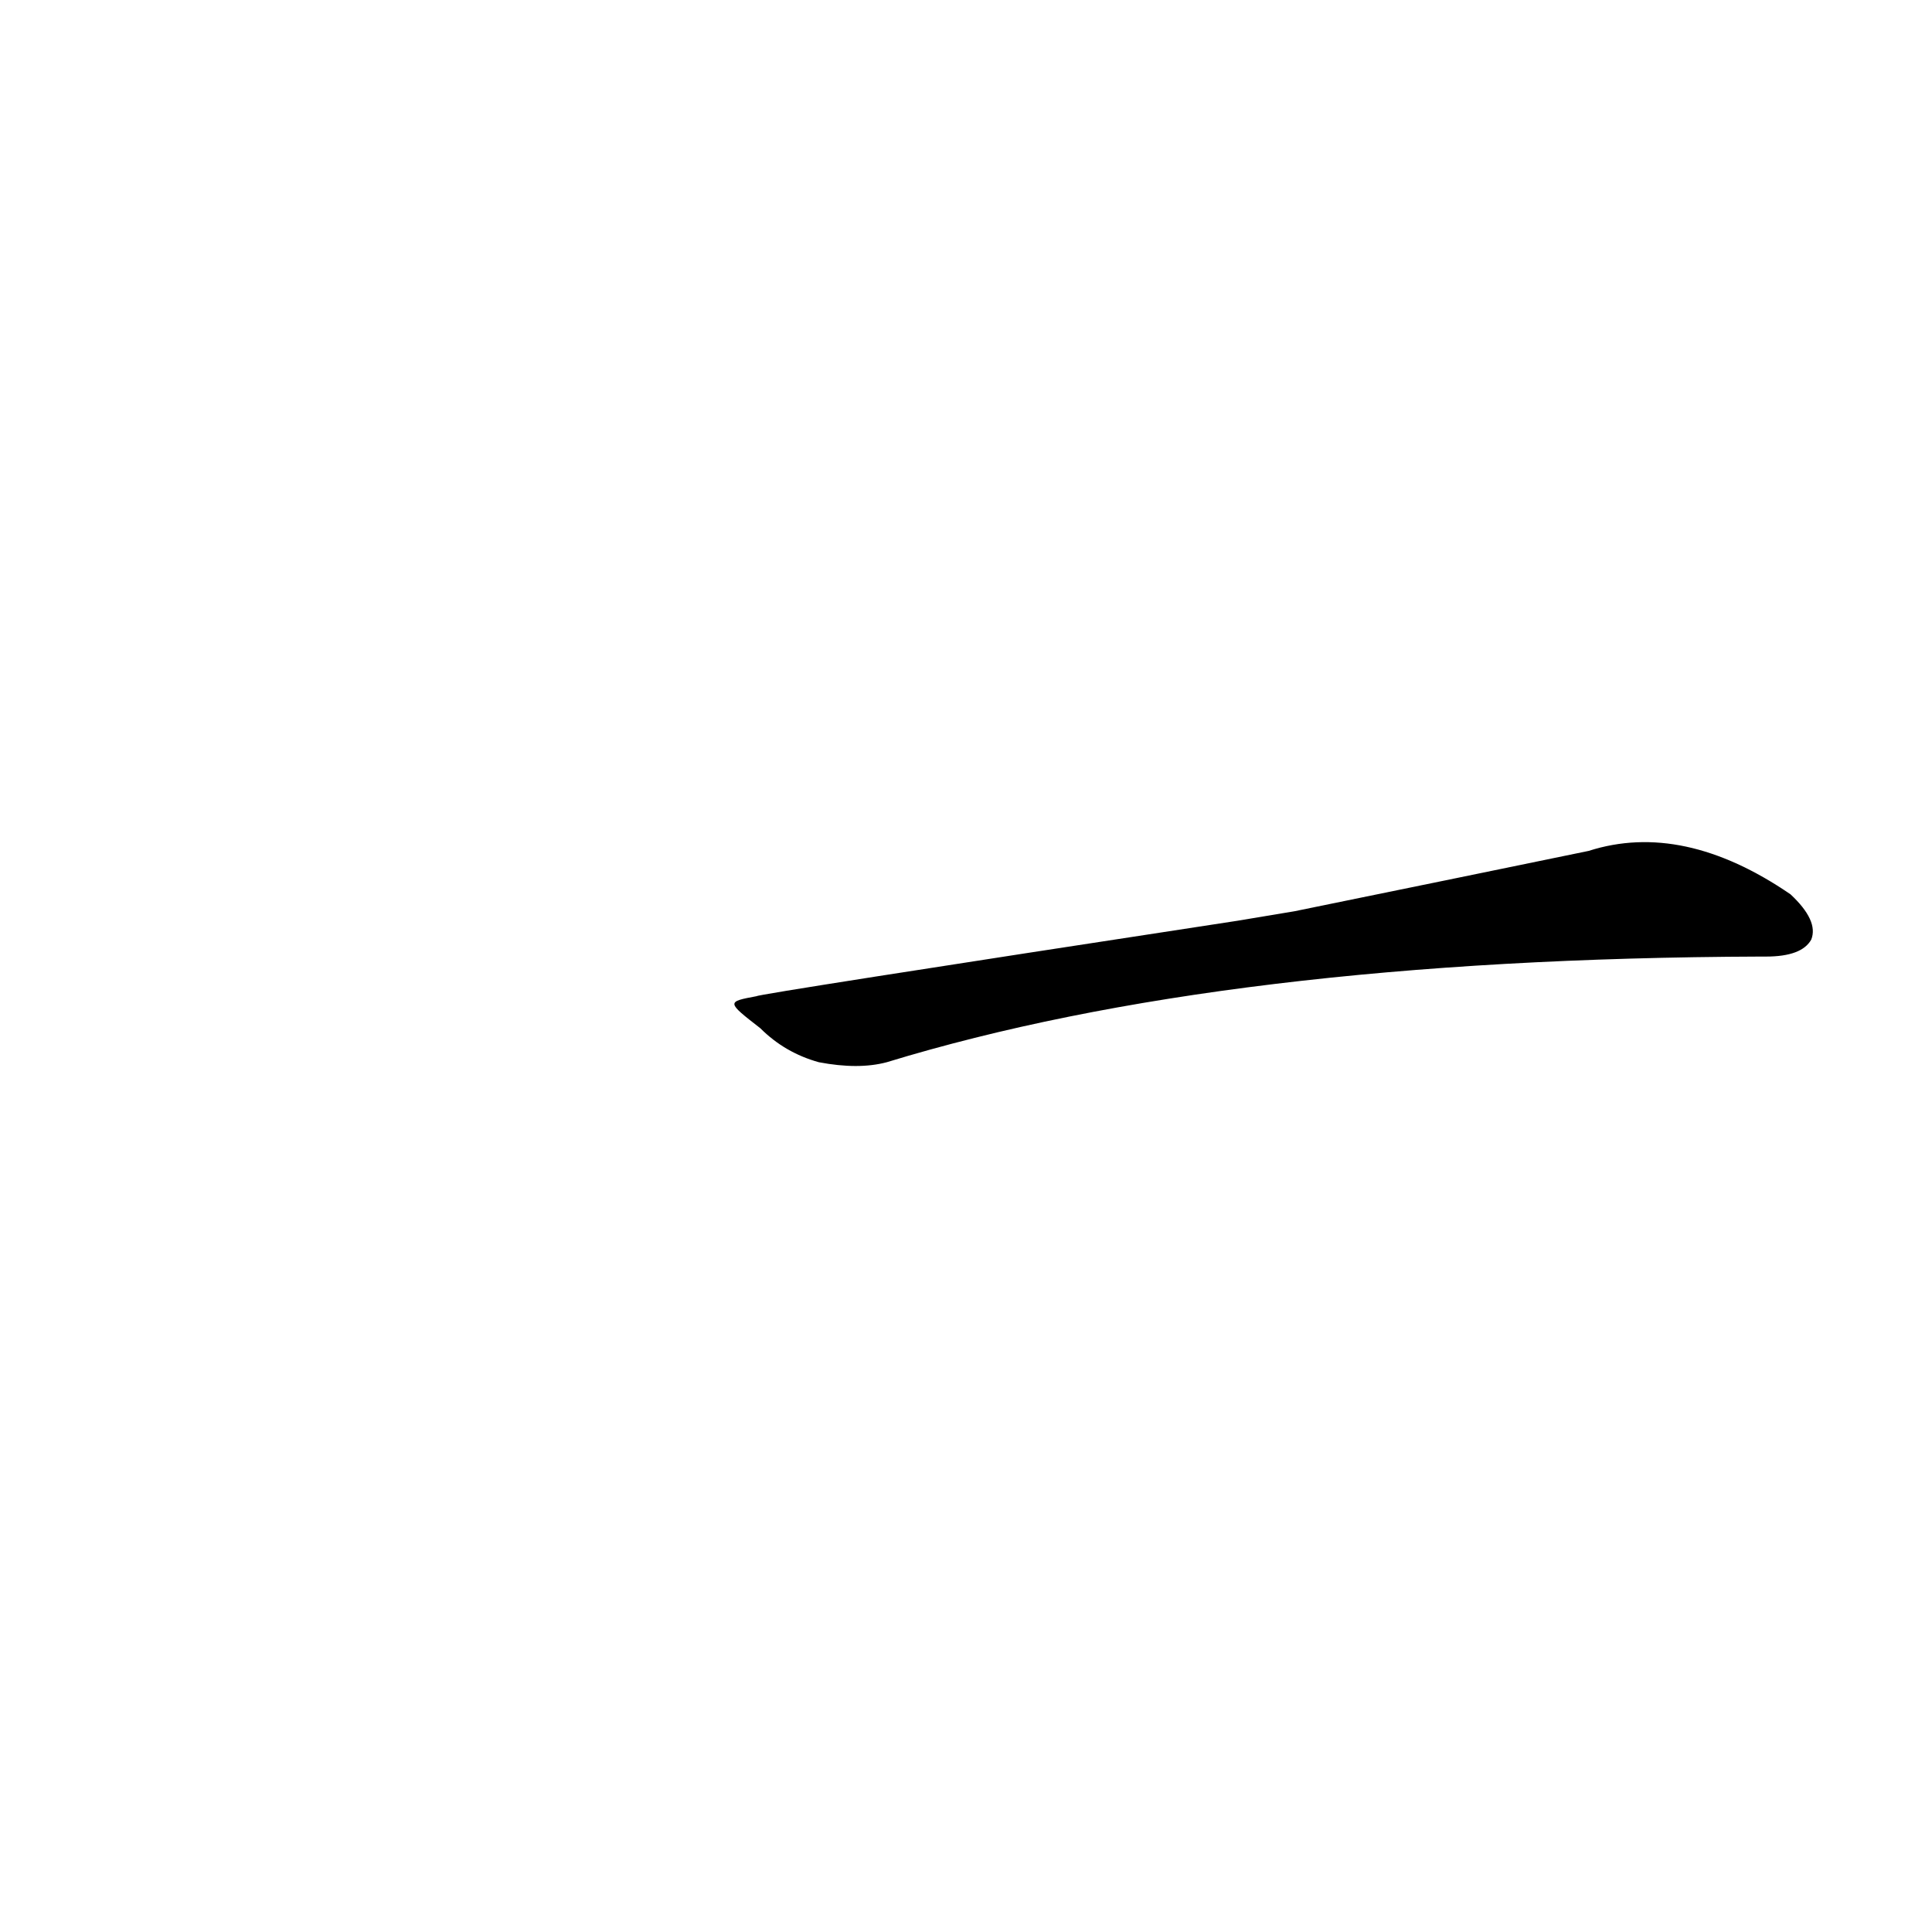 <?xml version='1.0' encoding='utf-8'?>
<svg xmlns="http://www.w3.org/2000/svg" version="1.1" viewBox="0 0 1024 1024"><g transform="scale(1, -1) translate(0, -900)"><path d="M 656 412 Q 401 373 401 372 C 385 369 385 369 403 355 Q 416 342 434 337 Q 455 333 470 337 Q 650 392 933 393 Q 934 393 936 393 Q 955 393 960 402 Q 964 412 949 426 Q 892 465 842 449 Q 779 436 686 417 L 656 412 Z" fill="black" /></g></svg>